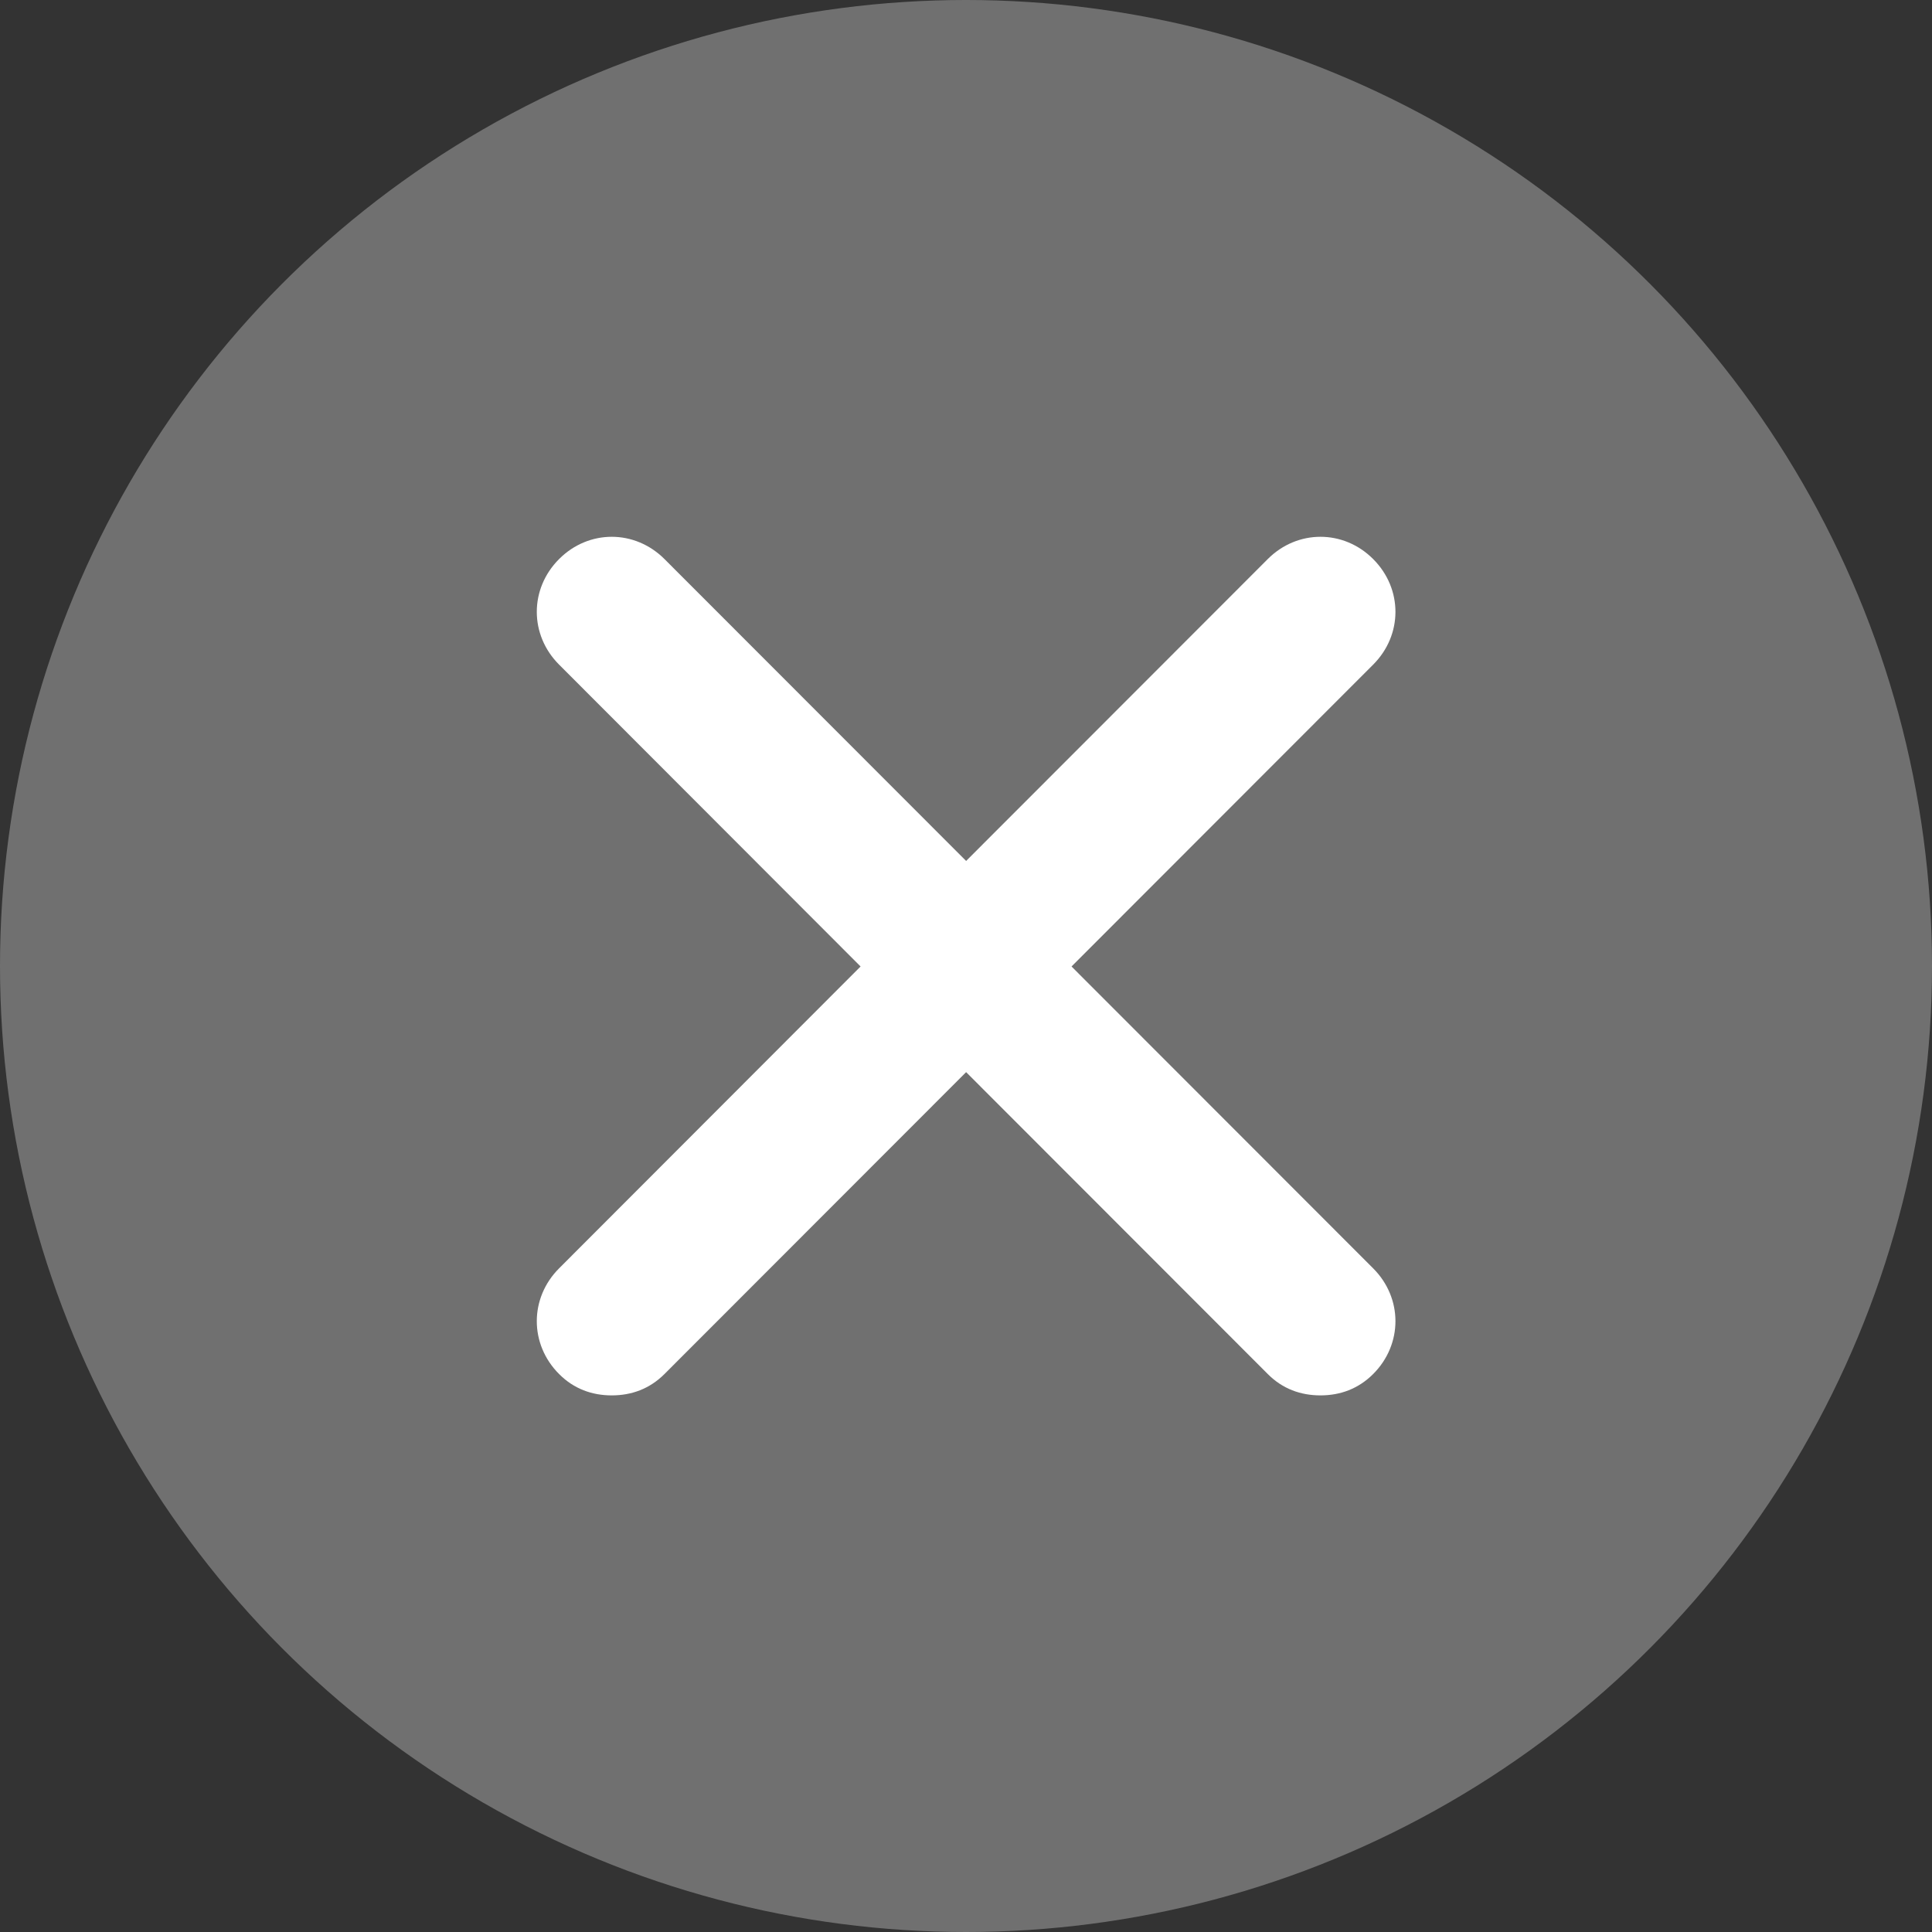 <svg width="16" height="16" viewBox="0 0 16 16" fill="none" xmlns="http://www.w3.org/2000/svg">
<rect x="0" y="0" width="16" height="16" fill="#333333" stroke="none"/>
<circle cx="8" cy="8" r="8" fill="#707070"/>
<path d="M11.372 10.504C11.618 10.75 11.618 11.133 11.372 11.379C11.249 11.502 11.099 11.556 10.935 11.556C10.772 11.556 10.621 11.502 10.499 11.379L8.001 8.879L5.503 11.379C5.38 11.502 5.23 11.556 5.066 11.556C4.903 11.556 4.752 11.502 4.63 11.379C4.384 11.133 4.384 10.75 4.63 10.504L7.127 8.004L4.63 5.504C4.384 5.258 4.384 4.876 4.63 4.63C4.875 4.384 5.257 4.384 5.503 4.63L8.001 7.13L10.499 4.63C10.744 4.384 11.127 4.384 11.372 4.63C11.618 4.876 11.618 5.258 11.372 5.504L8.874 8.004L11.372 10.504Z" fill="white"/>
</svg>
